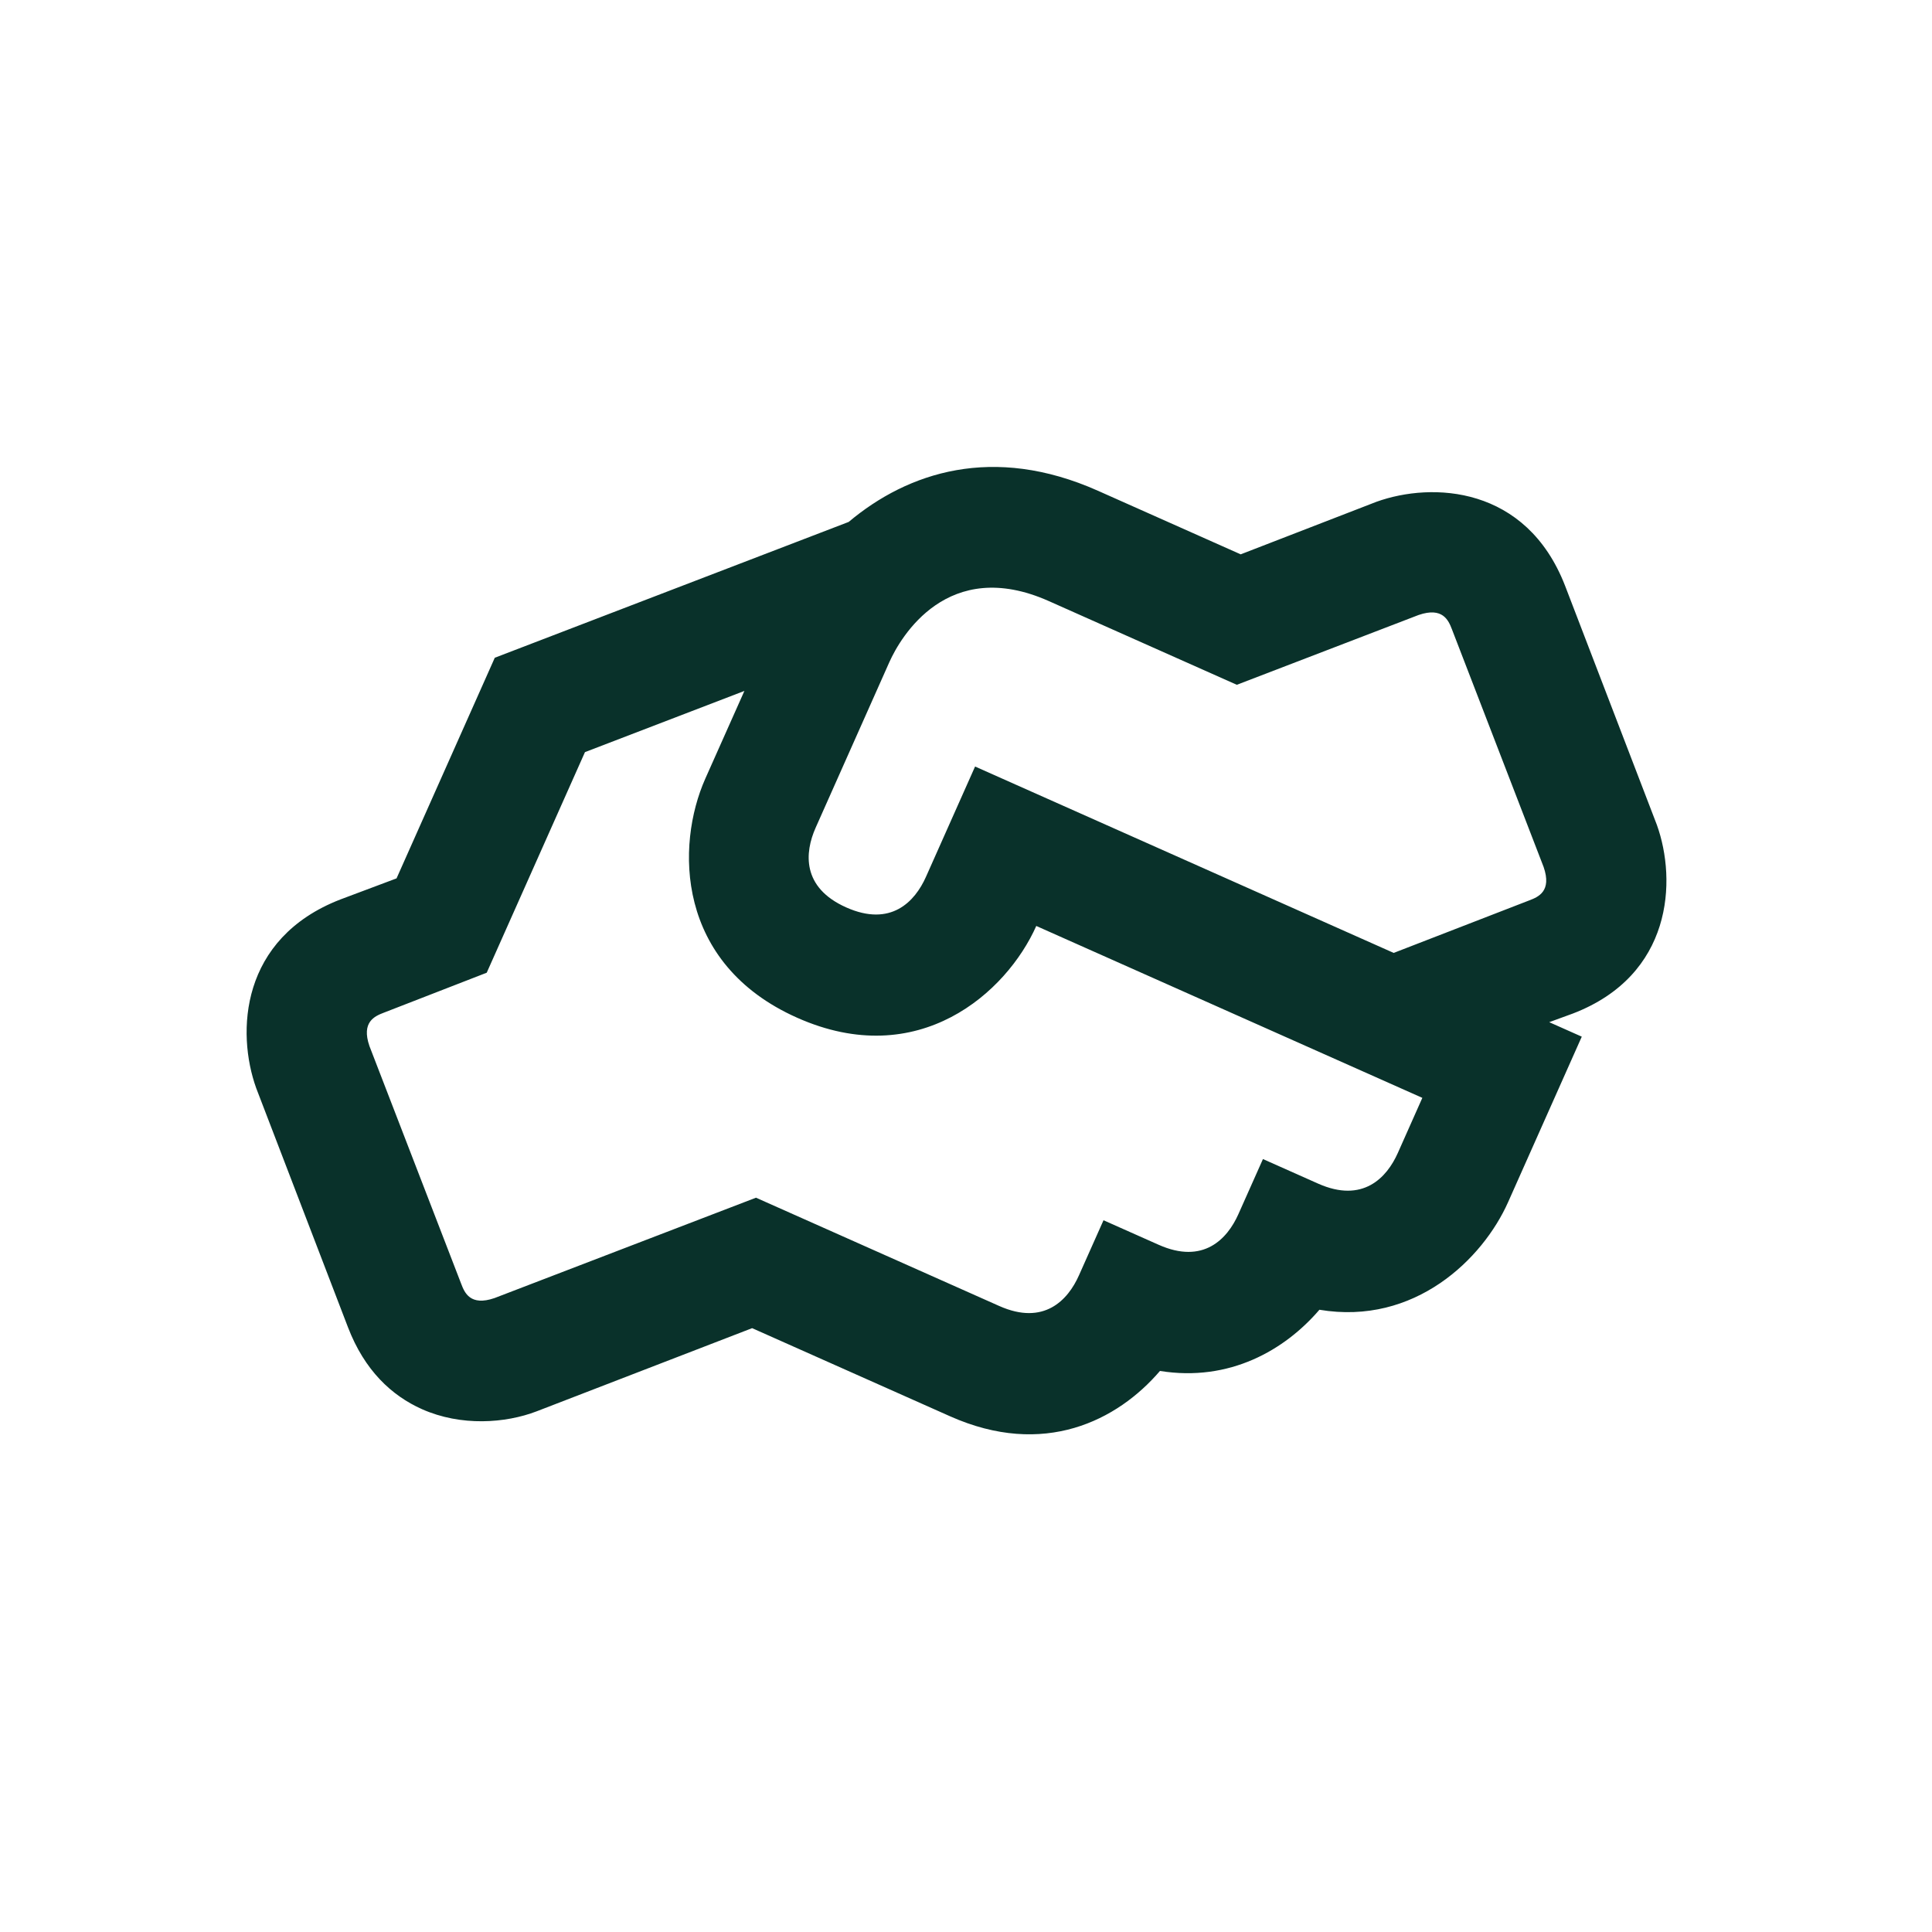 <svg width="40" height="40" viewBox="0 0 40 40" fill="none" xmlns="http://www.w3.org/2000/svg">
<path d="M32.565 20.984C34.628 20.192 34.719 18.235 34.304 17.079L32.403 12.127C31.6 10.059 29.654 9.973 28.498 10.389L25.687 11.477L22.73 10.16C20.56 9.194 18.796 9.777 17.571 10.806L10.244 13.618L8.21 18.186L7.043 18.624C4.975 19.428 4.889 21.373 5.305 22.53L7.205 27.481C7.547 28.372 8.108 28.895 8.736 29.175C9.547 29.536 10.467 29.467 11.111 29.22L15.572 27.498L19.671 29.323C21.612 30.187 23.133 29.414 24.016 28.384C25.459 28.616 26.604 27.949 27.317 27.117C29.29 27.448 30.7 26.065 31.224 24.888L32.749 21.463L32.075 21.163L32.565 20.984ZM28.94 23.872C28.711 24.385 28.214 24.917 27.289 24.505L26.148 23.997L25.639 25.139C25.41 25.652 24.914 26.184 23.989 25.772L22.847 25.264L22.338 26.406C22.11 26.919 21.613 27.451 20.688 27.039L15.652 24.797L10.239 26.875C9.737 27.048 9.618 26.763 9.549 26.581L7.649 21.658C7.476 21.157 7.761 21.038 7.943 20.968L10.077 20.139L12.111 15.572L15.412 14.305L14.603 16.12C13.988 17.502 13.991 19.953 16.504 21.071C19.016 22.19 20.84 20.552 21.455 19.171L29.448 22.73L28.94 23.872ZM31.666 18.64L28.855 19.729L20.188 15.87L19.171 18.154C18.942 18.668 18.445 19.199 17.52 18.787C16.596 18.375 16.658 17.651 16.887 17.137L18.412 13.711C18.646 13.186 19.623 11.514 21.713 12.444L25.607 14.178L29.37 12.733C29.871 12.56 29.99 12.846 30.06 13.027L31.959 17.95C32.133 18.452 31.847 18.571 31.666 18.64Z" fill="#09312A"/>
</svg>

